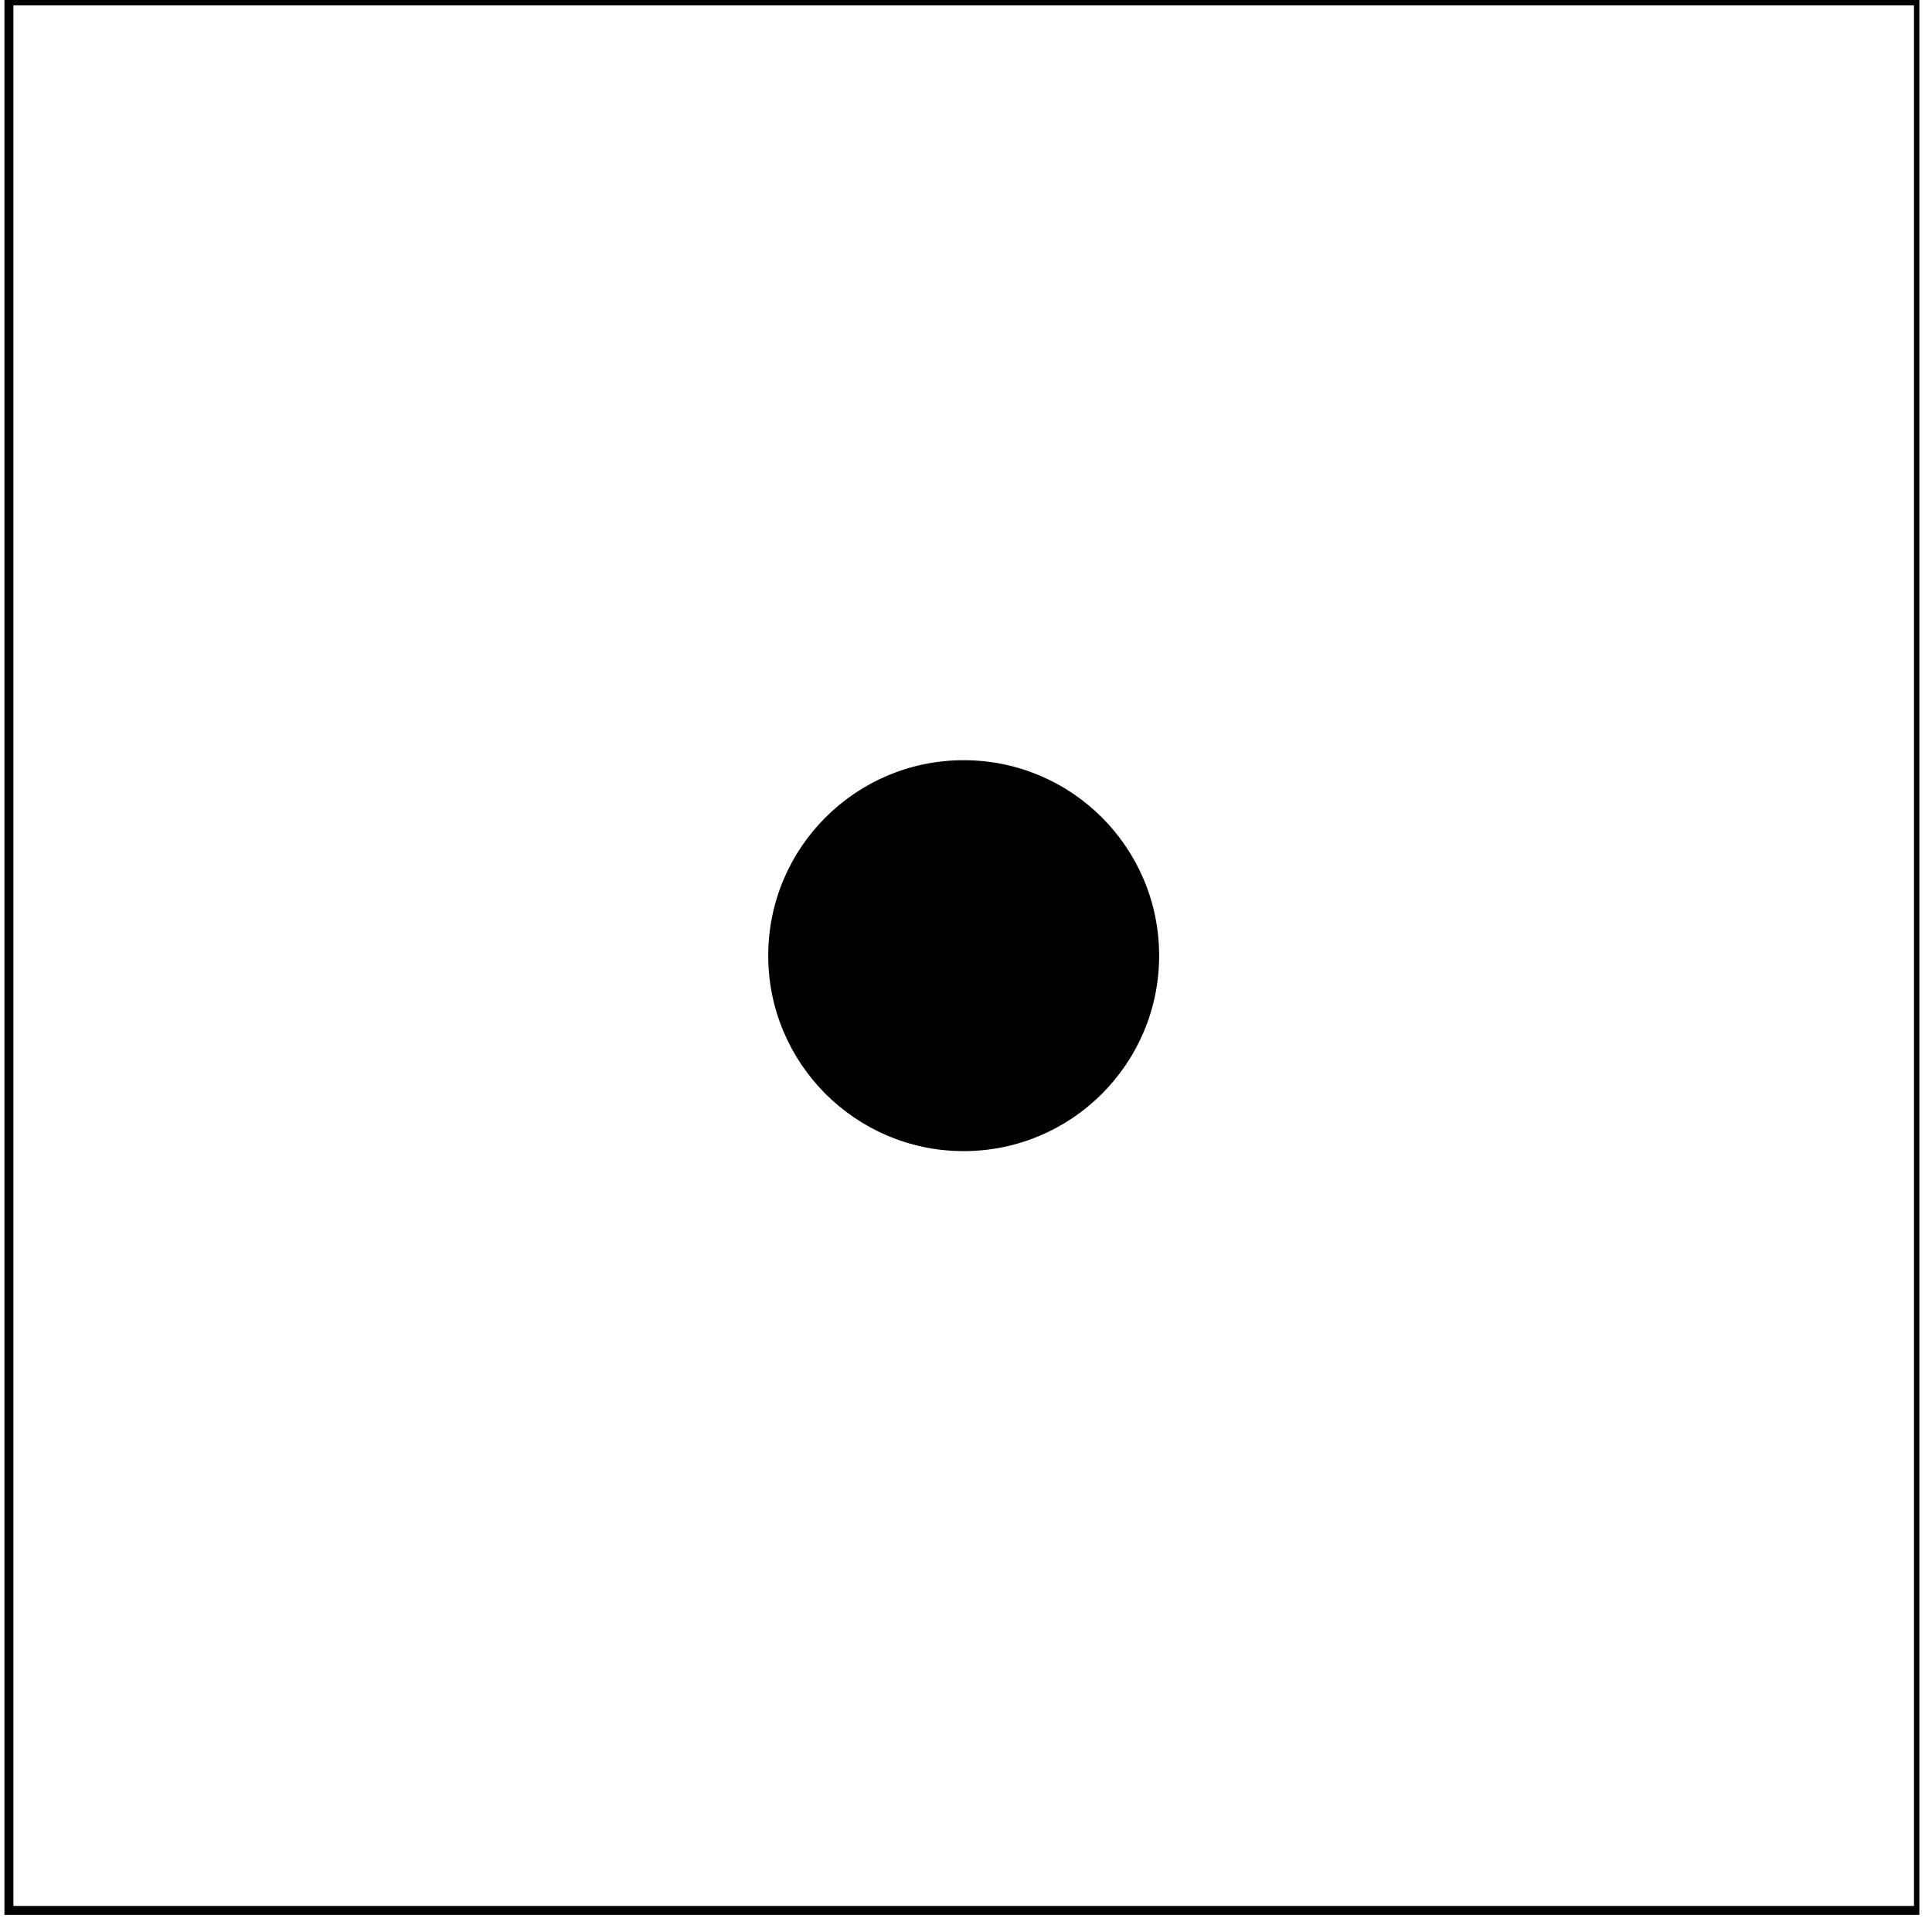<?xml version="1.0" encoding="UTF-8"?>
<svg xmlns="http://www.w3.org/2000/svg" xmlns:xlink="http://www.w3.org/1999/xlink" width="85.438" height="85.438" viewBox="0 0 85.438 85.438">
<defs>
<clipPath id="clip-0">
<path clip-rule="nonzero" d="M 0 0 L 84.879 0 L 84.879 84.879 L 0 84.879 Z M 0 0 "/>
</clipPath>
</defs>
<g clip-path="url(#clip-0)">
<path fill="none" stroke-width="0.399" stroke-linecap="butt" stroke-linejoin="miter" stroke="rgb(0%, 0%, 0%)" stroke-opacity="1" stroke-miterlimit="10" d="M -0.001 -0.001 L -0.001 85.039 L 85.039 85.039 L 85.039 -0.001 Z M -0.001 -0.001 " transform="matrix(0.993, 0, 0, -0.993, 0.395, 84.483)"/>
</g>
<path fill-rule="nonzero" fill="rgb(0%, 0%, 0%)" fill-opacity="1" stroke-width="0.399" stroke-linecap="butt" stroke-linejoin="miter" stroke="rgb(0%, 0%, 0%)" stroke-opacity="1" stroke-miterlimit="10" d="M 51.024 42.519 C 51.024 47.218 47.218 51.024 42.519 51.024 C 37.824 51.024 34.014 47.218 34.014 42.519 C 34.014 37.824 37.824 34.014 42.519 34.014 C 47.218 34.014 51.024 37.824 51.024 42.519 Z M 51.024 42.519 " transform="matrix(0.993, 0, 0, -0.993, 0.395, 84.483)"/>
</svg>
